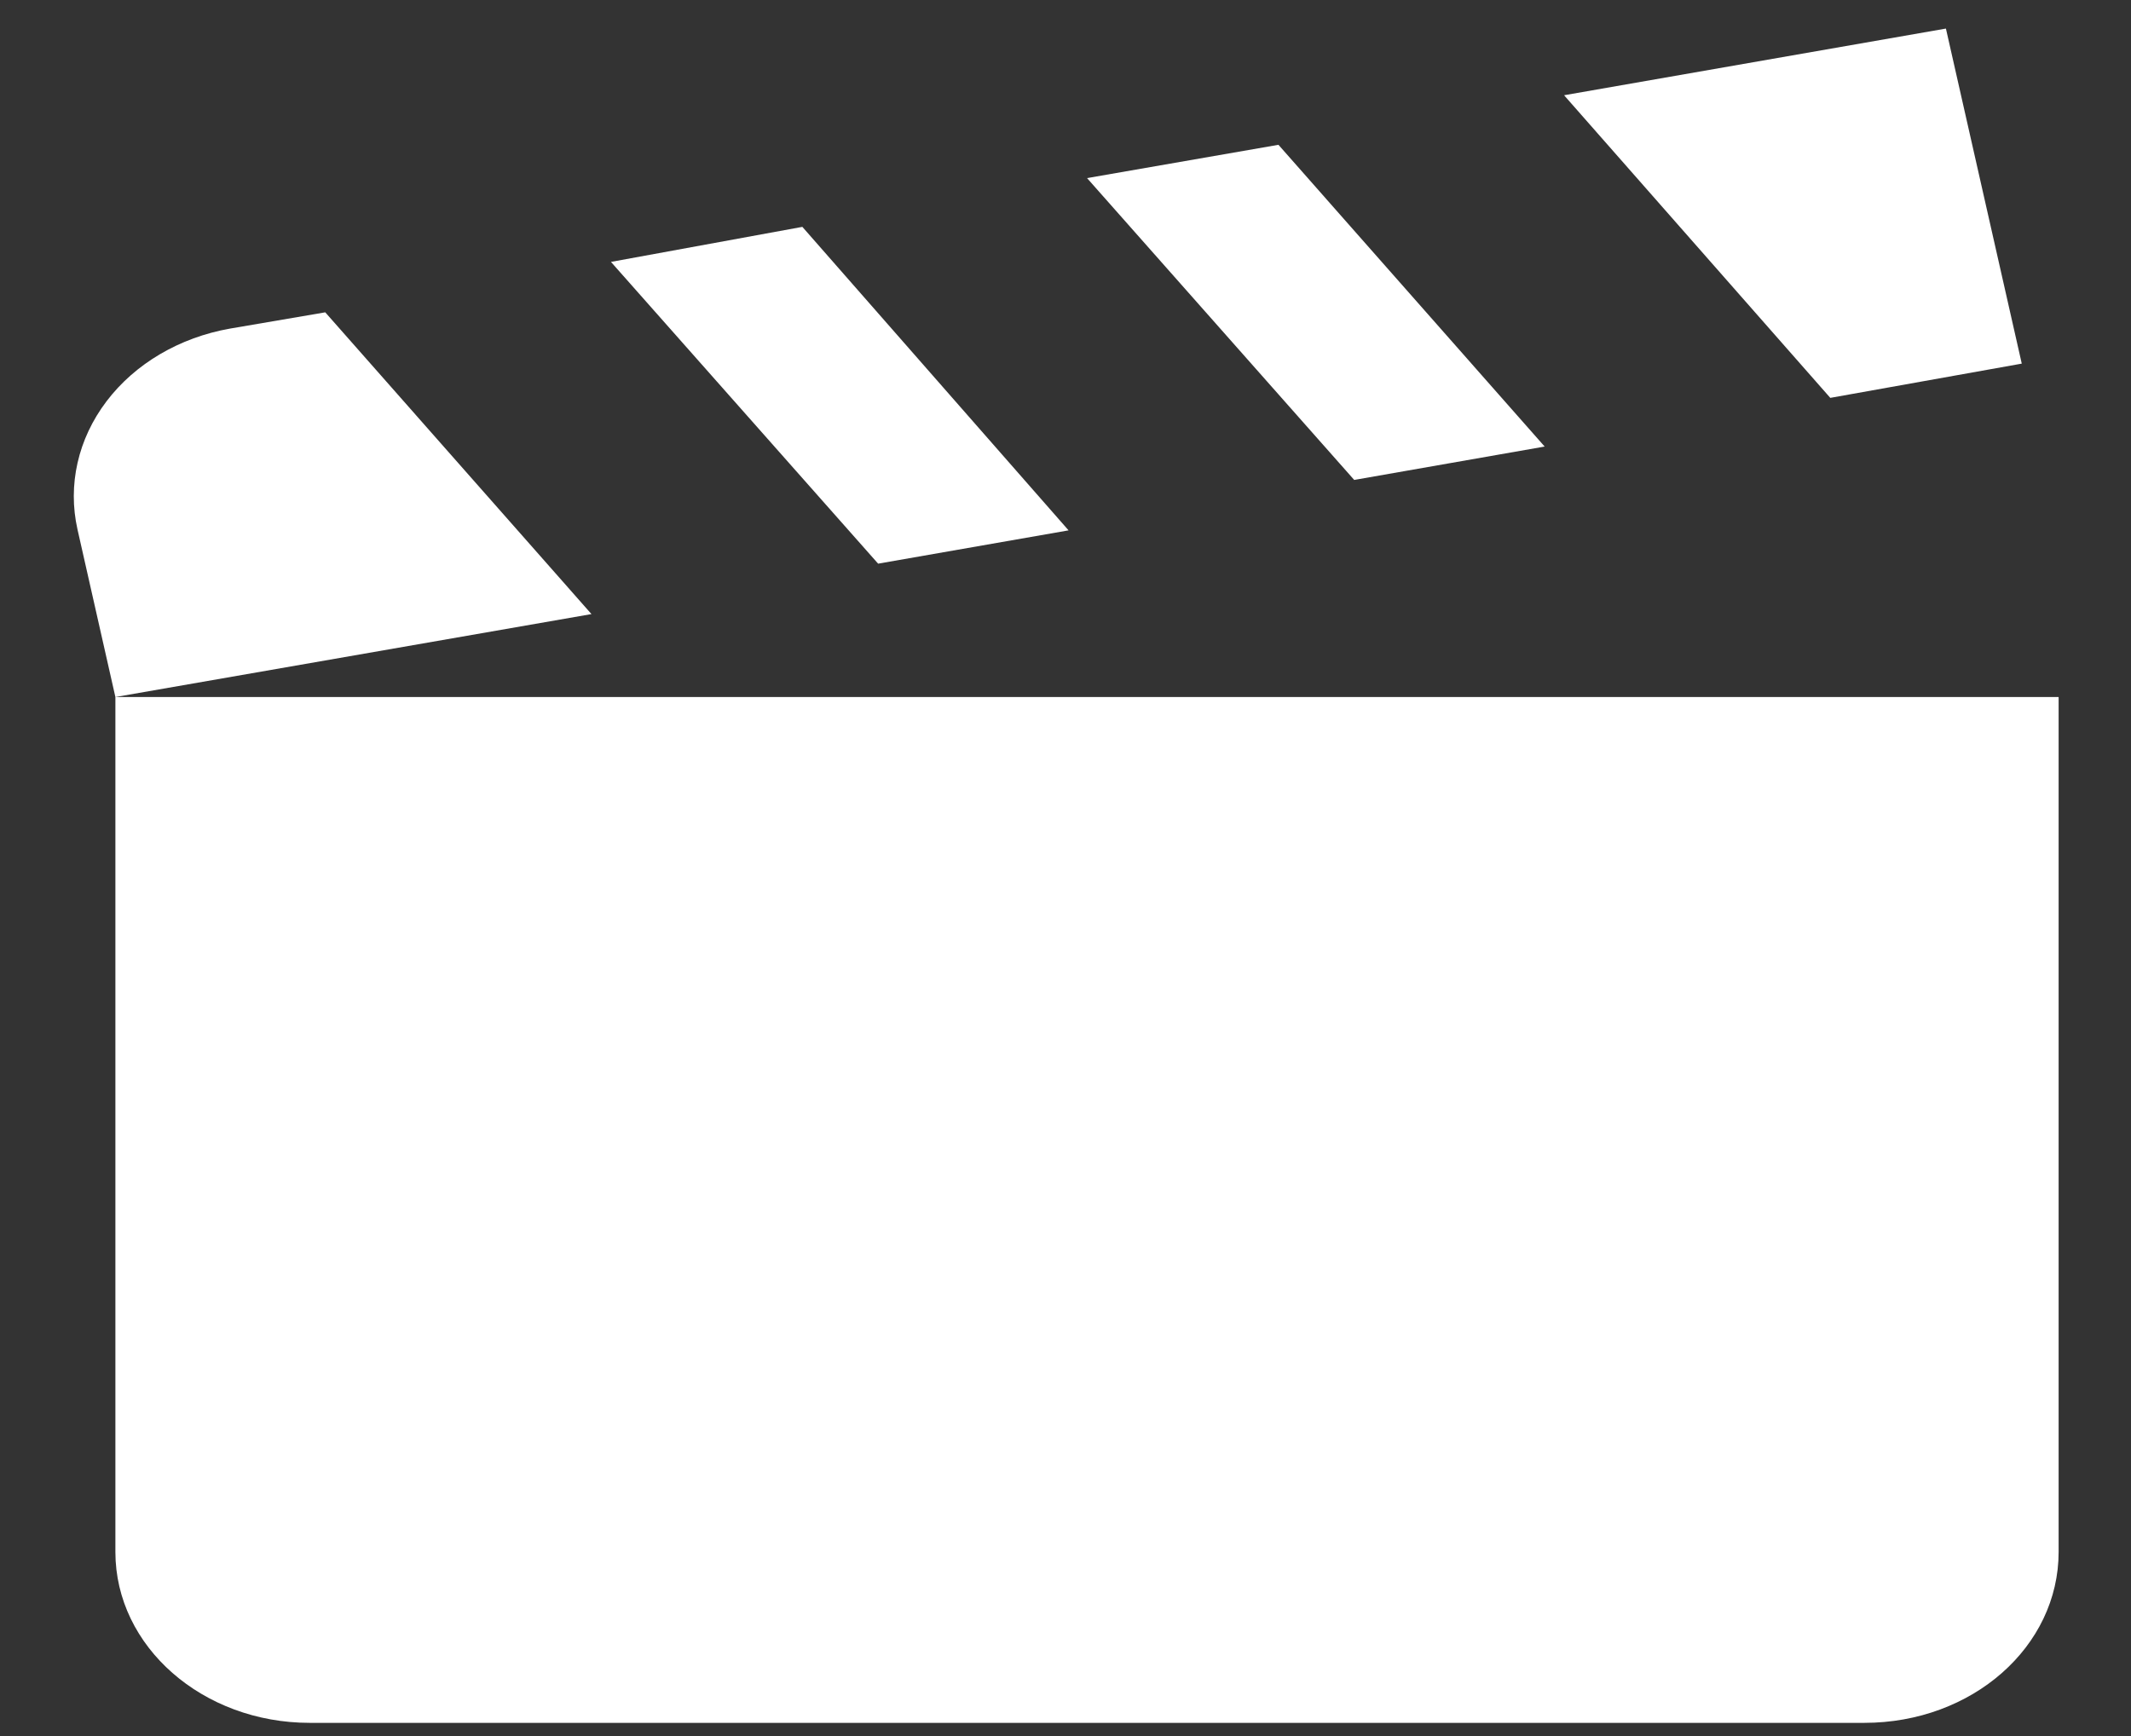 <svg width="27" height="22" viewBox="0 0 27 22" fill="none" xmlns="http://www.w3.org/2000/svg">
<rect x="0" y="0" width="27" height="22" fill="#333333" stroke="none"/>
<path d="M24.655 0.362L19.817 1.207L23.19 5.042L25.616 4.608L24.655 0.362ZM16.198 1.835L13.773 2.257L17.158 6.082L19.571 5.659L16.198 1.835ZM10.166 2.875L7.741 3.319L11.126 7.143L13.539 6.721L10.166 2.875ZM4.121 3.958L2.915 4.164C2.275 4.277 1.712 4.608 1.35 5.085C0.988 5.562 0.855 6.147 0.982 6.71L1.462 8.833L7.494 7.782L4.121 3.958ZM1.462 8.833V19.667C1.462 20.869 2.57 21.833 3.924 21.833H23.621C24.988 21.833 26.083 20.869 26.083 19.667V8.833H1.462Z" fill="white"/>
</svg>
